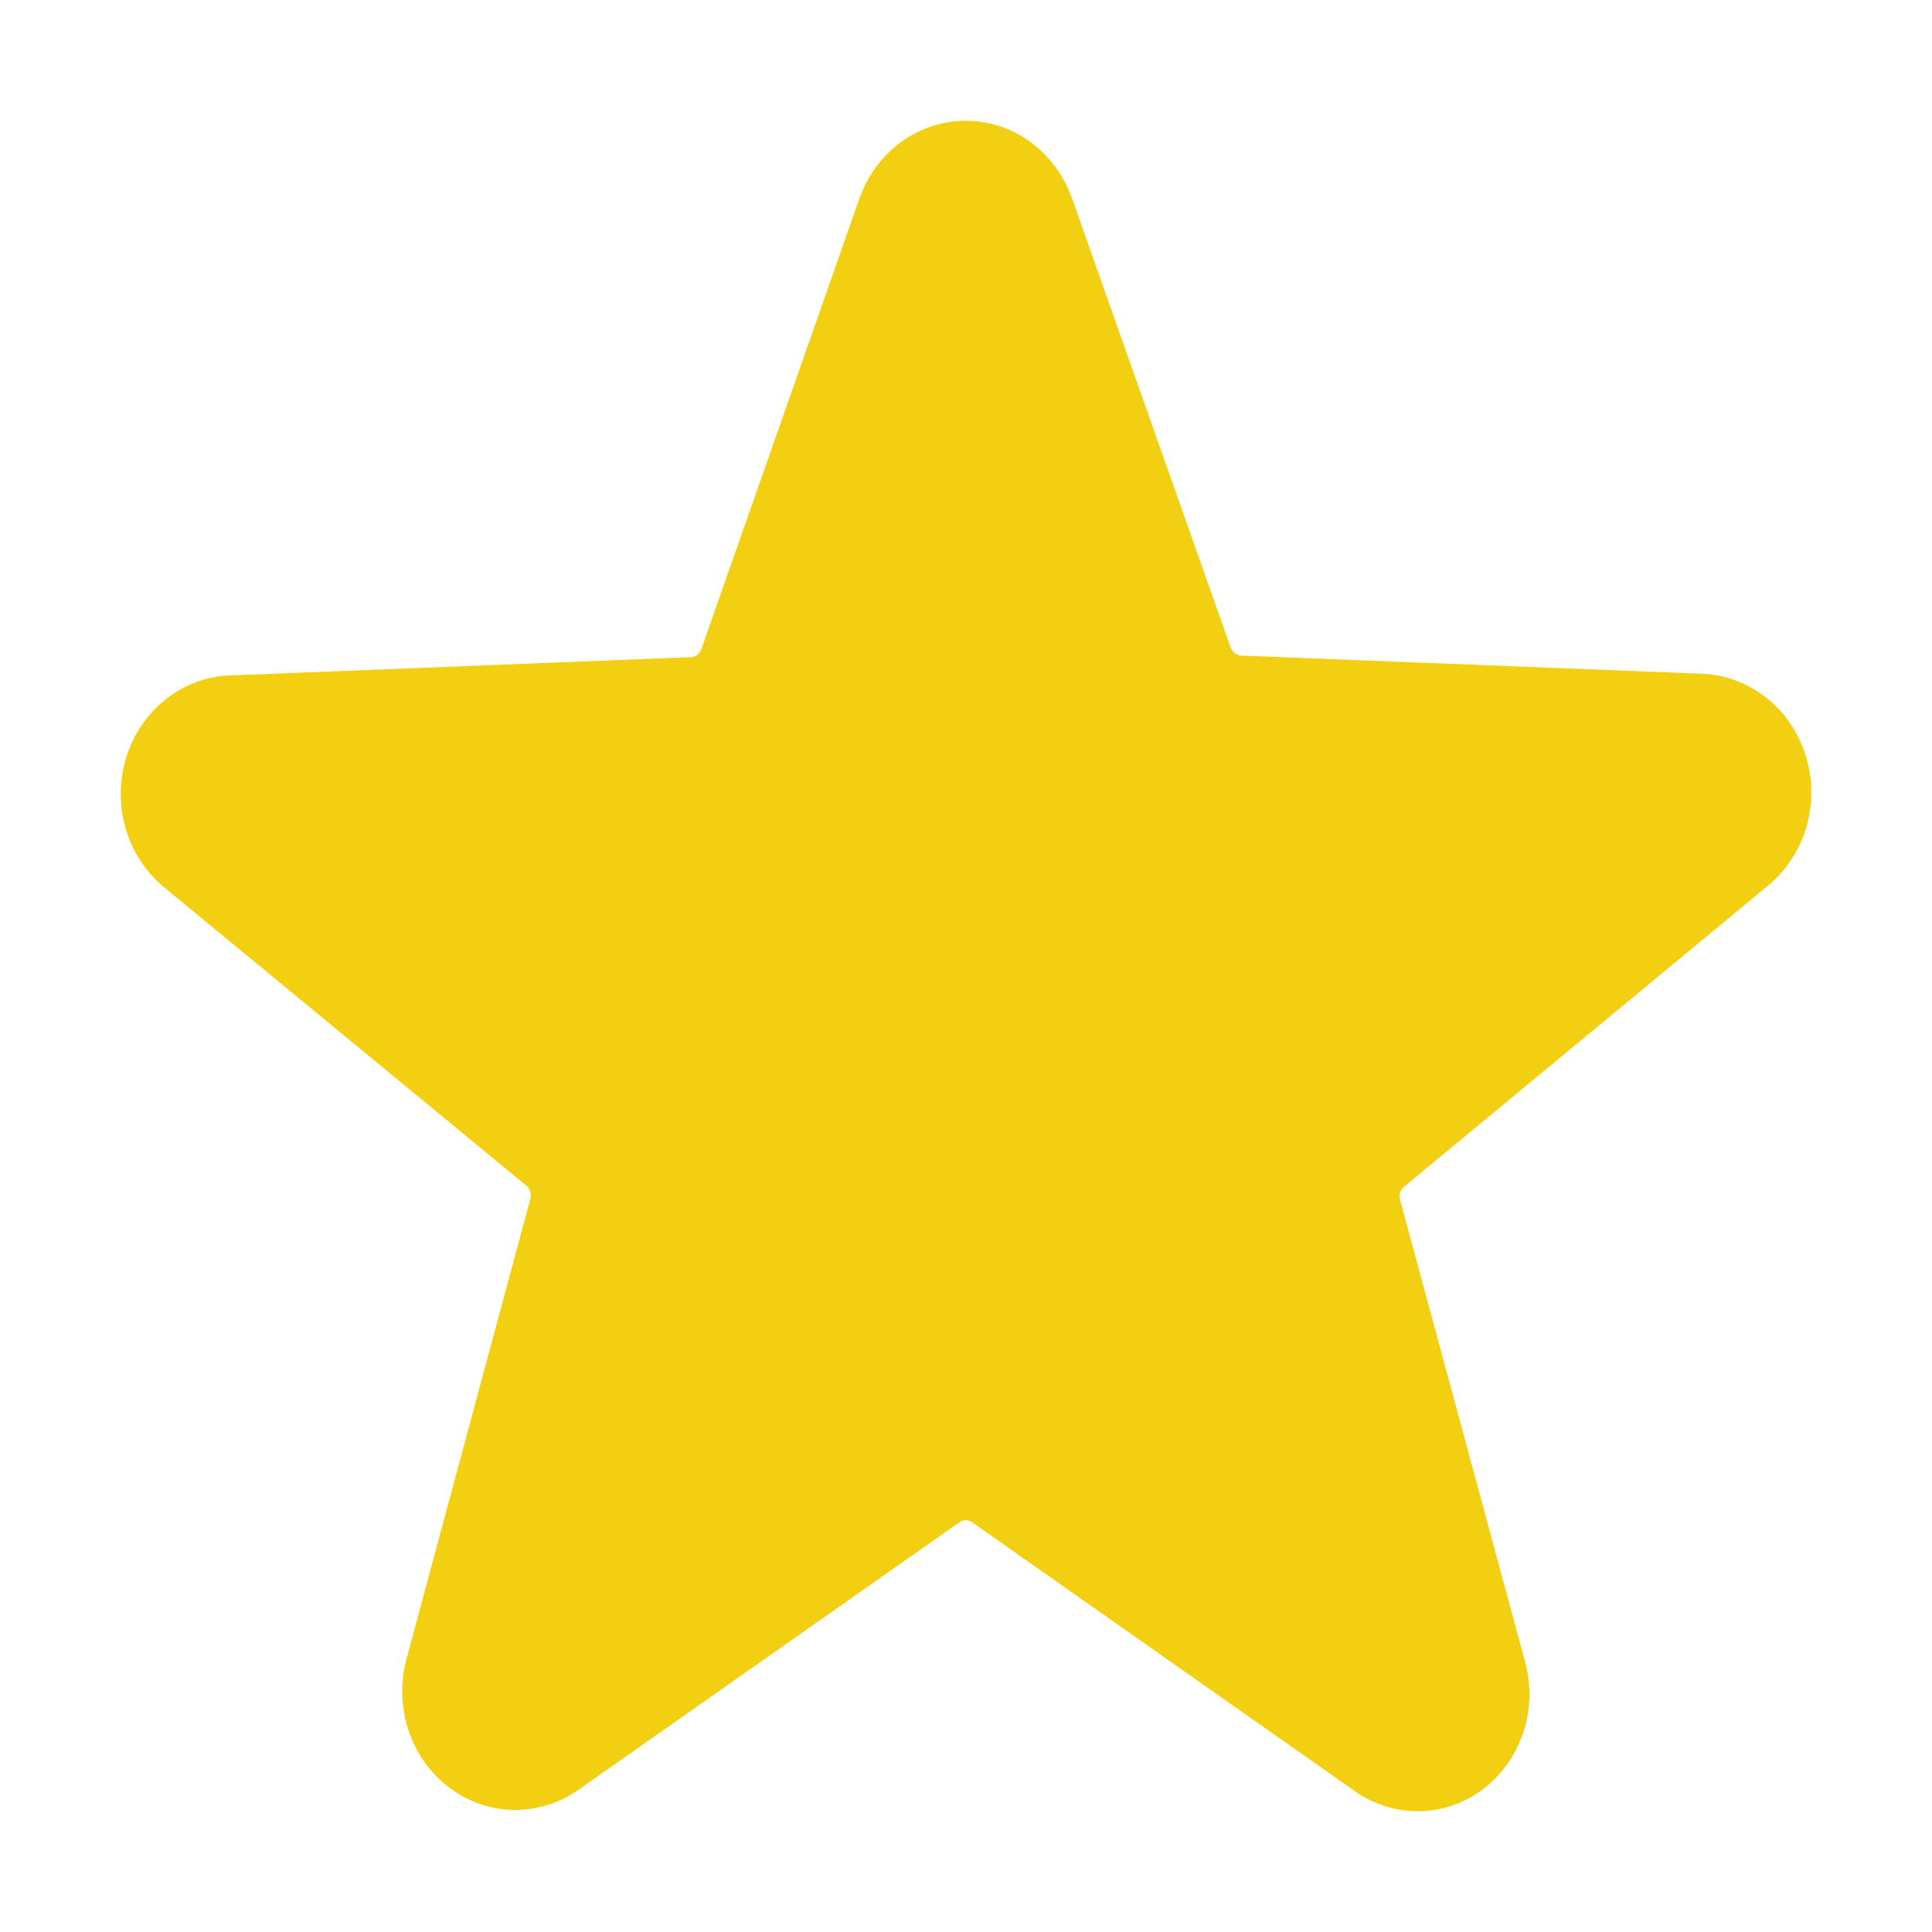 <svg width="16" height="16" viewBox="0 0 16 16" fill="none" xmlns="http://www.w3.org/2000/svg">
<g id="clarity:star-solid">
<path id="Vector" d="M14.623 7.35C14.78 7.227 14.896 7.056 14.956 6.861C15.015 6.665 15.015 6.455 14.955 6.26C14.895 6.065 14.778 5.894 14.62 5.772C14.463 5.65 14.273 5.583 14.078 5.579L10.277 5.429C10.258 5.428 10.24 5.421 10.225 5.409C10.21 5.397 10.198 5.381 10.192 5.363L8.879 1.645C8.812 1.456 8.693 1.293 8.535 1.177C8.378 1.062 8.19 1 7.998 1C7.806 1 7.618 1.062 7.461 1.177C7.303 1.293 7.183 1.456 7.117 1.645L5.808 5.376C5.802 5.394 5.79 5.41 5.775 5.422C5.76 5.434 5.742 5.441 5.724 5.442L1.922 5.593C1.727 5.596 1.537 5.663 1.379 5.786C1.222 5.908 1.105 6.078 1.045 6.273C0.985 6.469 0.985 6.679 1.044 6.874C1.104 7.069 1.221 7.24 1.377 7.363L4.359 9.819C4.374 9.831 4.385 9.848 4.391 9.867C4.397 9.886 4.398 9.906 4.393 9.925L3.367 13.736C3.314 13.93 3.319 14.136 3.382 14.327C3.444 14.518 3.562 14.684 3.718 14.802C3.874 14.921 4.061 14.986 4.253 14.989C4.446 14.992 4.635 14.933 4.794 14.82L7.945 12.607C7.961 12.596 7.979 12.59 7.998 12.59C8.017 12.59 8.035 12.596 8.051 12.607L11.201 14.82C11.359 14.937 11.547 15 11.74 15C11.933 15 12.121 14.937 12.278 14.82C12.434 14.703 12.552 14.537 12.615 14.347C12.678 14.157 12.682 13.951 12.629 13.758L11.594 9.934C11.589 9.915 11.589 9.894 11.595 9.875C11.601 9.856 11.613 9.84 11.628 9.828L14.623 7.35Z" fill="#F3CF12"/>
</g>
</svg>
